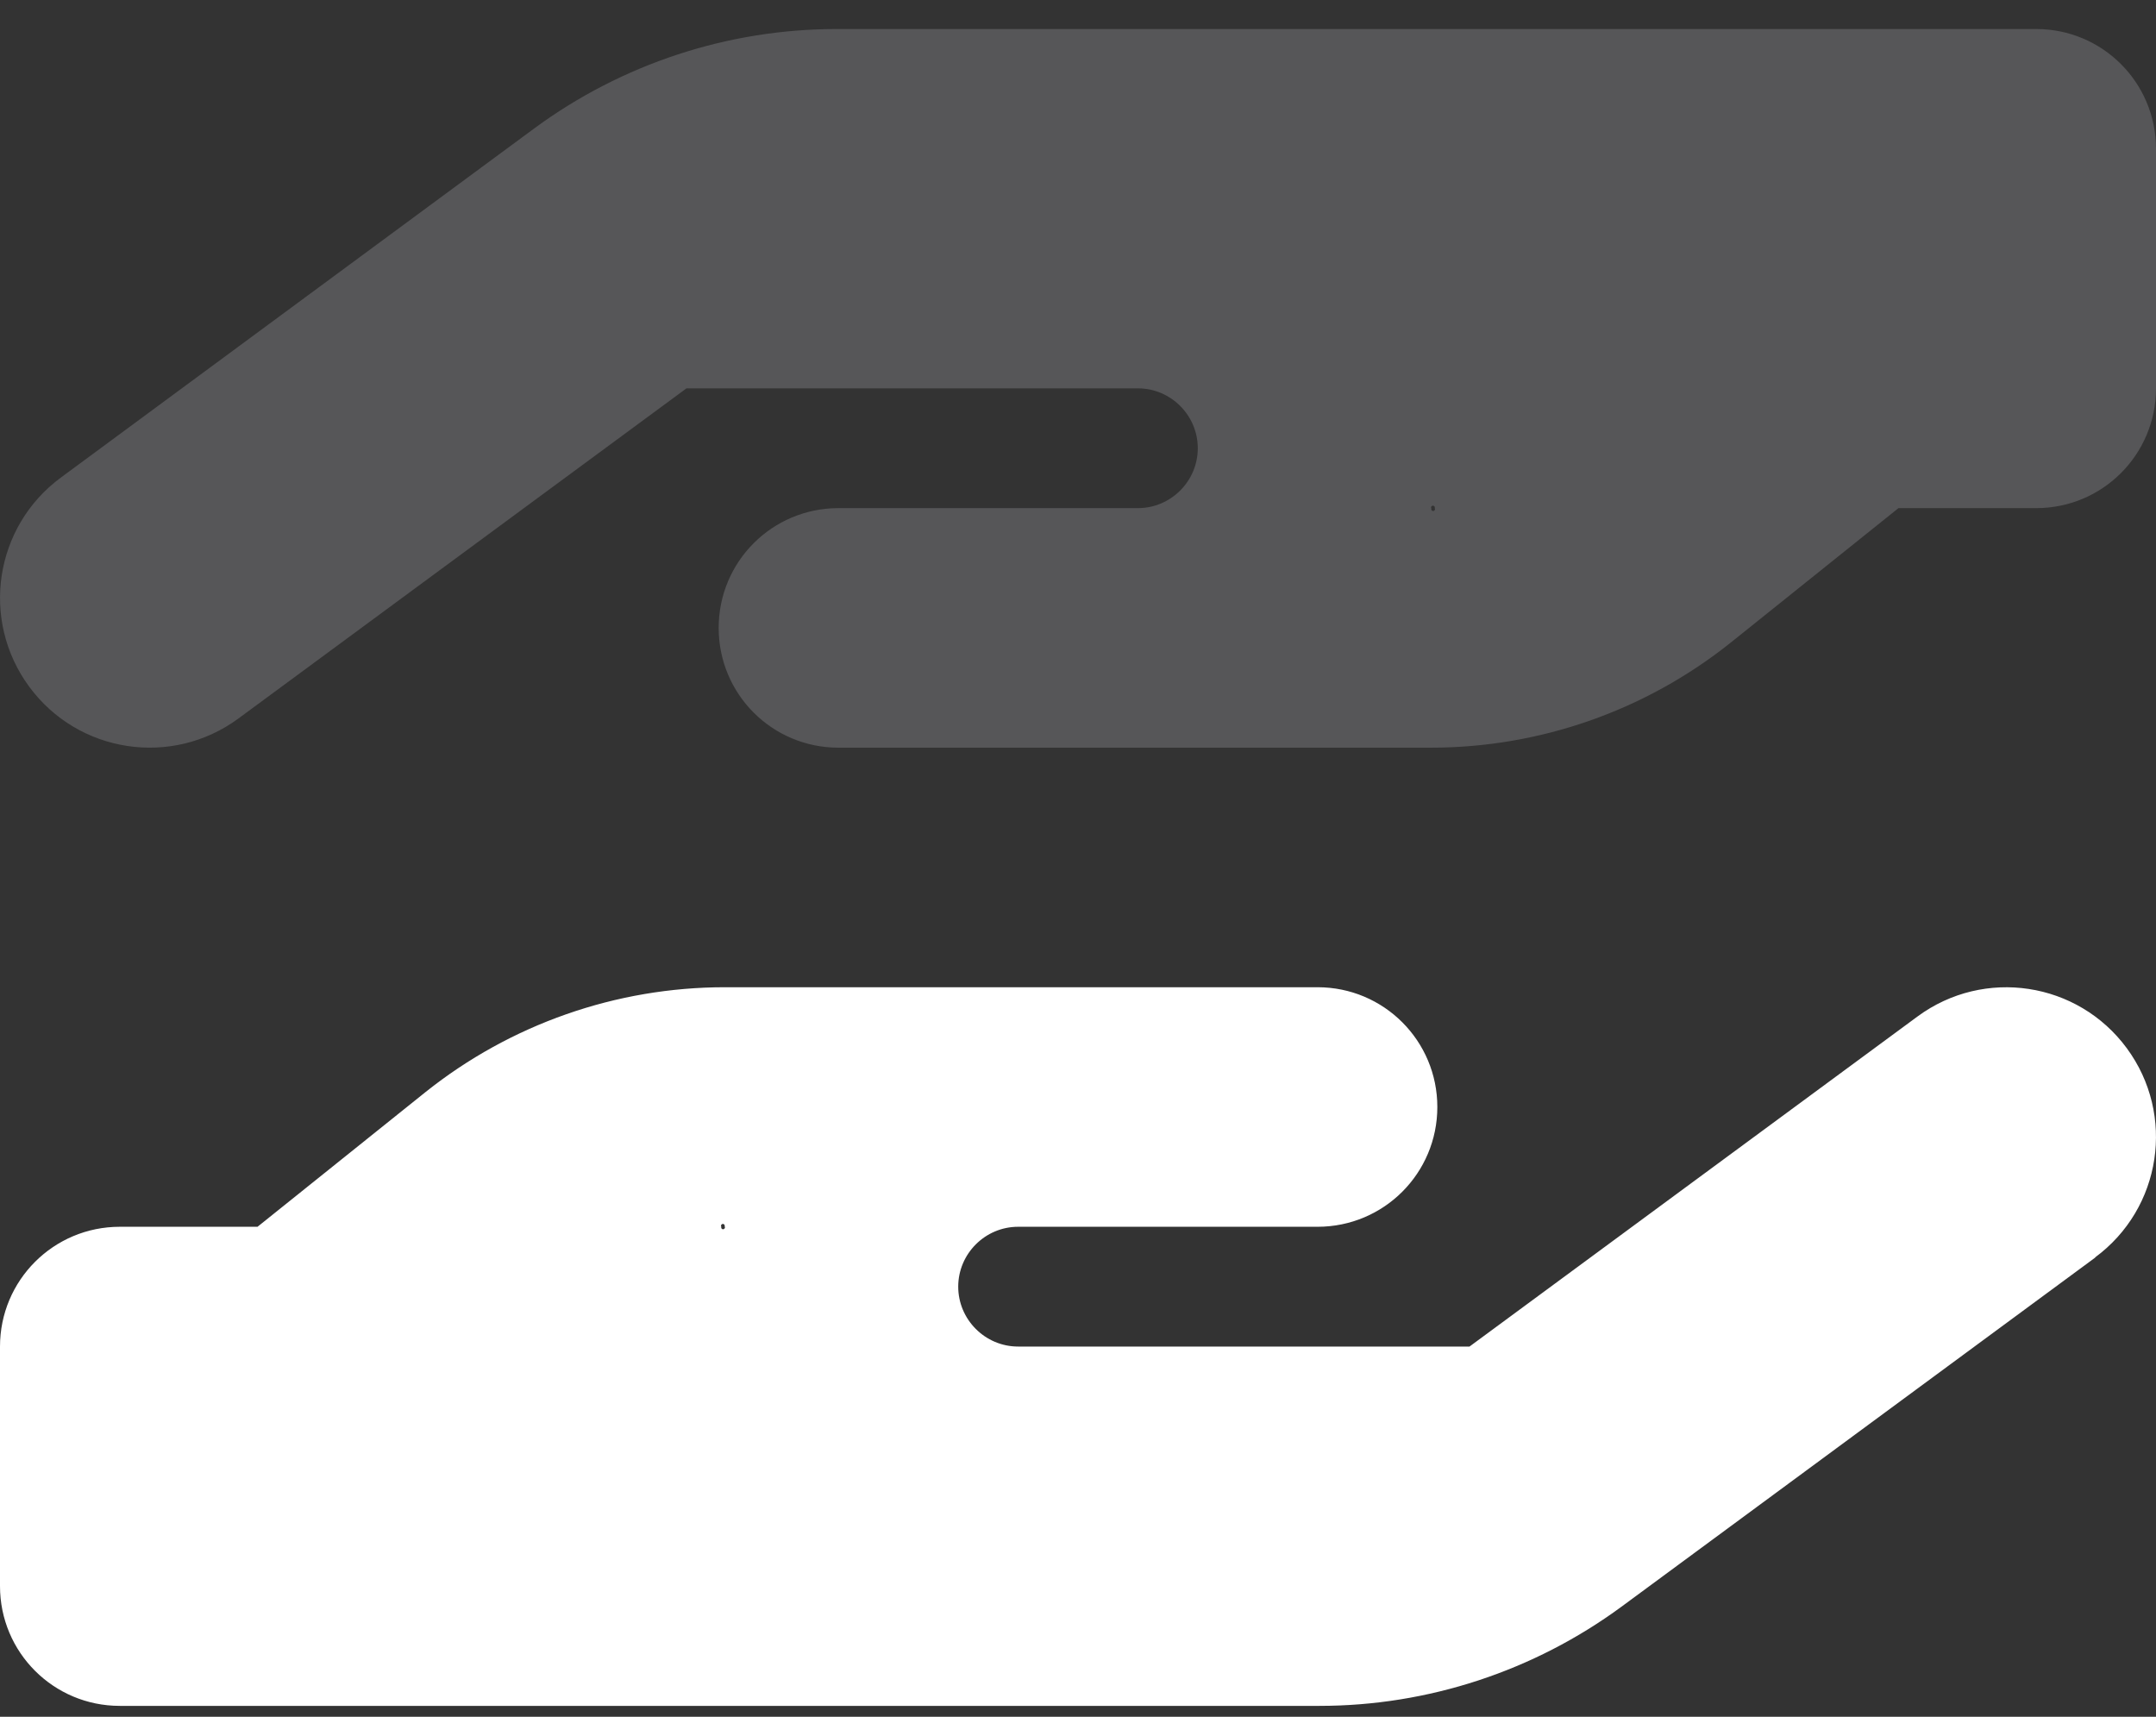 <svg width="54" height="43" viewBox="0 0 54 43" fill="none" xmlns="http://www.w3.org/2000/svg">
<rect x="0" y="0" width="54" height="43" fill="#333333" stroke="none"/>
<path d="M52.472 31.496C54.141 30.268 54.497 27.924 53.269 26.255C52.041 24.587 49.697 24.23 48.028 25.459L36.806 33.727H25.5C24.675 33.727 24 33.052 24 32.227C24 31.402 24.675 30.727 25.5 30.727H27H33C34.659 30.727 36 29.387 36 27.727C36 26.068 34.659 24.727 33 24.727H27H25.5H18.159C15.431 24.727 12.787 25.655 10.659 27.352L6.45 30.727H3C1.341 30.727 0 32.068 0 33.727V39.727C0 41.387 1.341 42.727 3 42.727H18H33.047C35.766 42.727 38.419 41.855 40.612 40.243L52.481 31.496H52.472ZM18.15 30.718C18.154 30.725 18.157 30.732 18.157 30.74C18.157 30.748 18.156 30.756 18.152 30.763C18.149 30.77 18.143 30.776 18.137 30.781C18.131 30.785 18.123 30.788 18.115 30.789C18.107 30.79 18.099 30.789 18.092 30.786C18.085 30.783 18.078 30.778 18.073 30.772C18.069 30.766 18.065 30.758 18.064 30.75C18.062 30.743 18.063 30.735 18.066 30.727C18.061 30.721 18.059 30.713 18.059 30.705C18.058 30.697 18.06 30.689 18.064 30.682C18.067 30.675 18.072 30.669 18.079 30.665C18.085 30.66 18.093 30.657 18.1 30.656C18.108 30.655 18.116 30.657 18.123 30.66C18.131 30.663 18.137 30.667 18.142 30.674C18.147 30.68 18.15 30.687 18.152 30.695C18.153 30.703 18.152 30.71 18.15 30.718Z" fill="white"/>
<path opacity="0.3" d="M1.528 11.959C-0.141 13.187 -0.497 15.53 0.731 17.199C1.959 18.868 4.303 19.224 5.972 17.996L17.194 9.727H28.5C29.325 9.727 30 10.402 30 11.227C30 12.052 29.325 12.727 28.5 12.727H27H21C19.34 12.727 18 14.068 18 15.727C18 17.387 19.34 18.727 21 18.727H27H28.5H35.84C38.569 18.727 41.212 17.799 43.34 16.102L47.55 12.727H51C52.659 12.727 54 11.387 54 9.727V3.727C54 2.068 52.659 0.727 51 0.727H36H20.953C18.234 0.727 15.581 1.599 13.387 3.212L1.528 11.959ZM35.85 12.737C35.846 12.73 35.843 12.722 35.843 12.714C35.843 12.707 35.844 12.699 35.848 12.692C35.851 12.684 35.856 12.678 35.863 12.674C35.869 12.669 35.877 12.666 35.885 12.666C35.893 12.665 35.901 12.666 35.908 12.669C35.915 12.672 35.922 12.677 35.926 12.683C35.931 12.689 35.935 12.696 35.936 12.704C35.937 12.712 35.937 12.72 35.934 12.727C35.938 12.734 35.941 12.742 35.941 12.75C35.941 12.757 35.94 12.765 35.936 12.772C35.933 12.78 35.928 12.786 35.921 12.79C35.915 12.795 35.907 12.797 35.9 12.798C35.892 12.799 35.884 12.798 35.876 12.795C35.869 12.792 35.863 12.787 35.858 12.781C35.853 12.775 35.849 12.768 35.848 12.76C35.847 12.752 35.847 12.744 35.85 12.737Z" fill="#A9A9AD"/>
<defs>
<linearGradient id="gradient-red-1" x1="8.143" y1="52.829" x2="50.571" y2="49.62" gradientUnits="userSpaceOnUse">
<stop offset="0.149" stop-color="#EE028B"/>
<stop offset="1" stop-color="#AE29FF"/>
</linearGradient>
<linearGradient id="gradient-red-2" x1="-6.429" y1="32.344" x2="62.786" y2="20.866" gradientUnits="userSpaceOnUse">
<stop offset="0.149" stop-color="#EE028B"/>
<stop offset="1" stop-color="#AE29FF"/>
</linearGradient>
</defs>
</svg>
